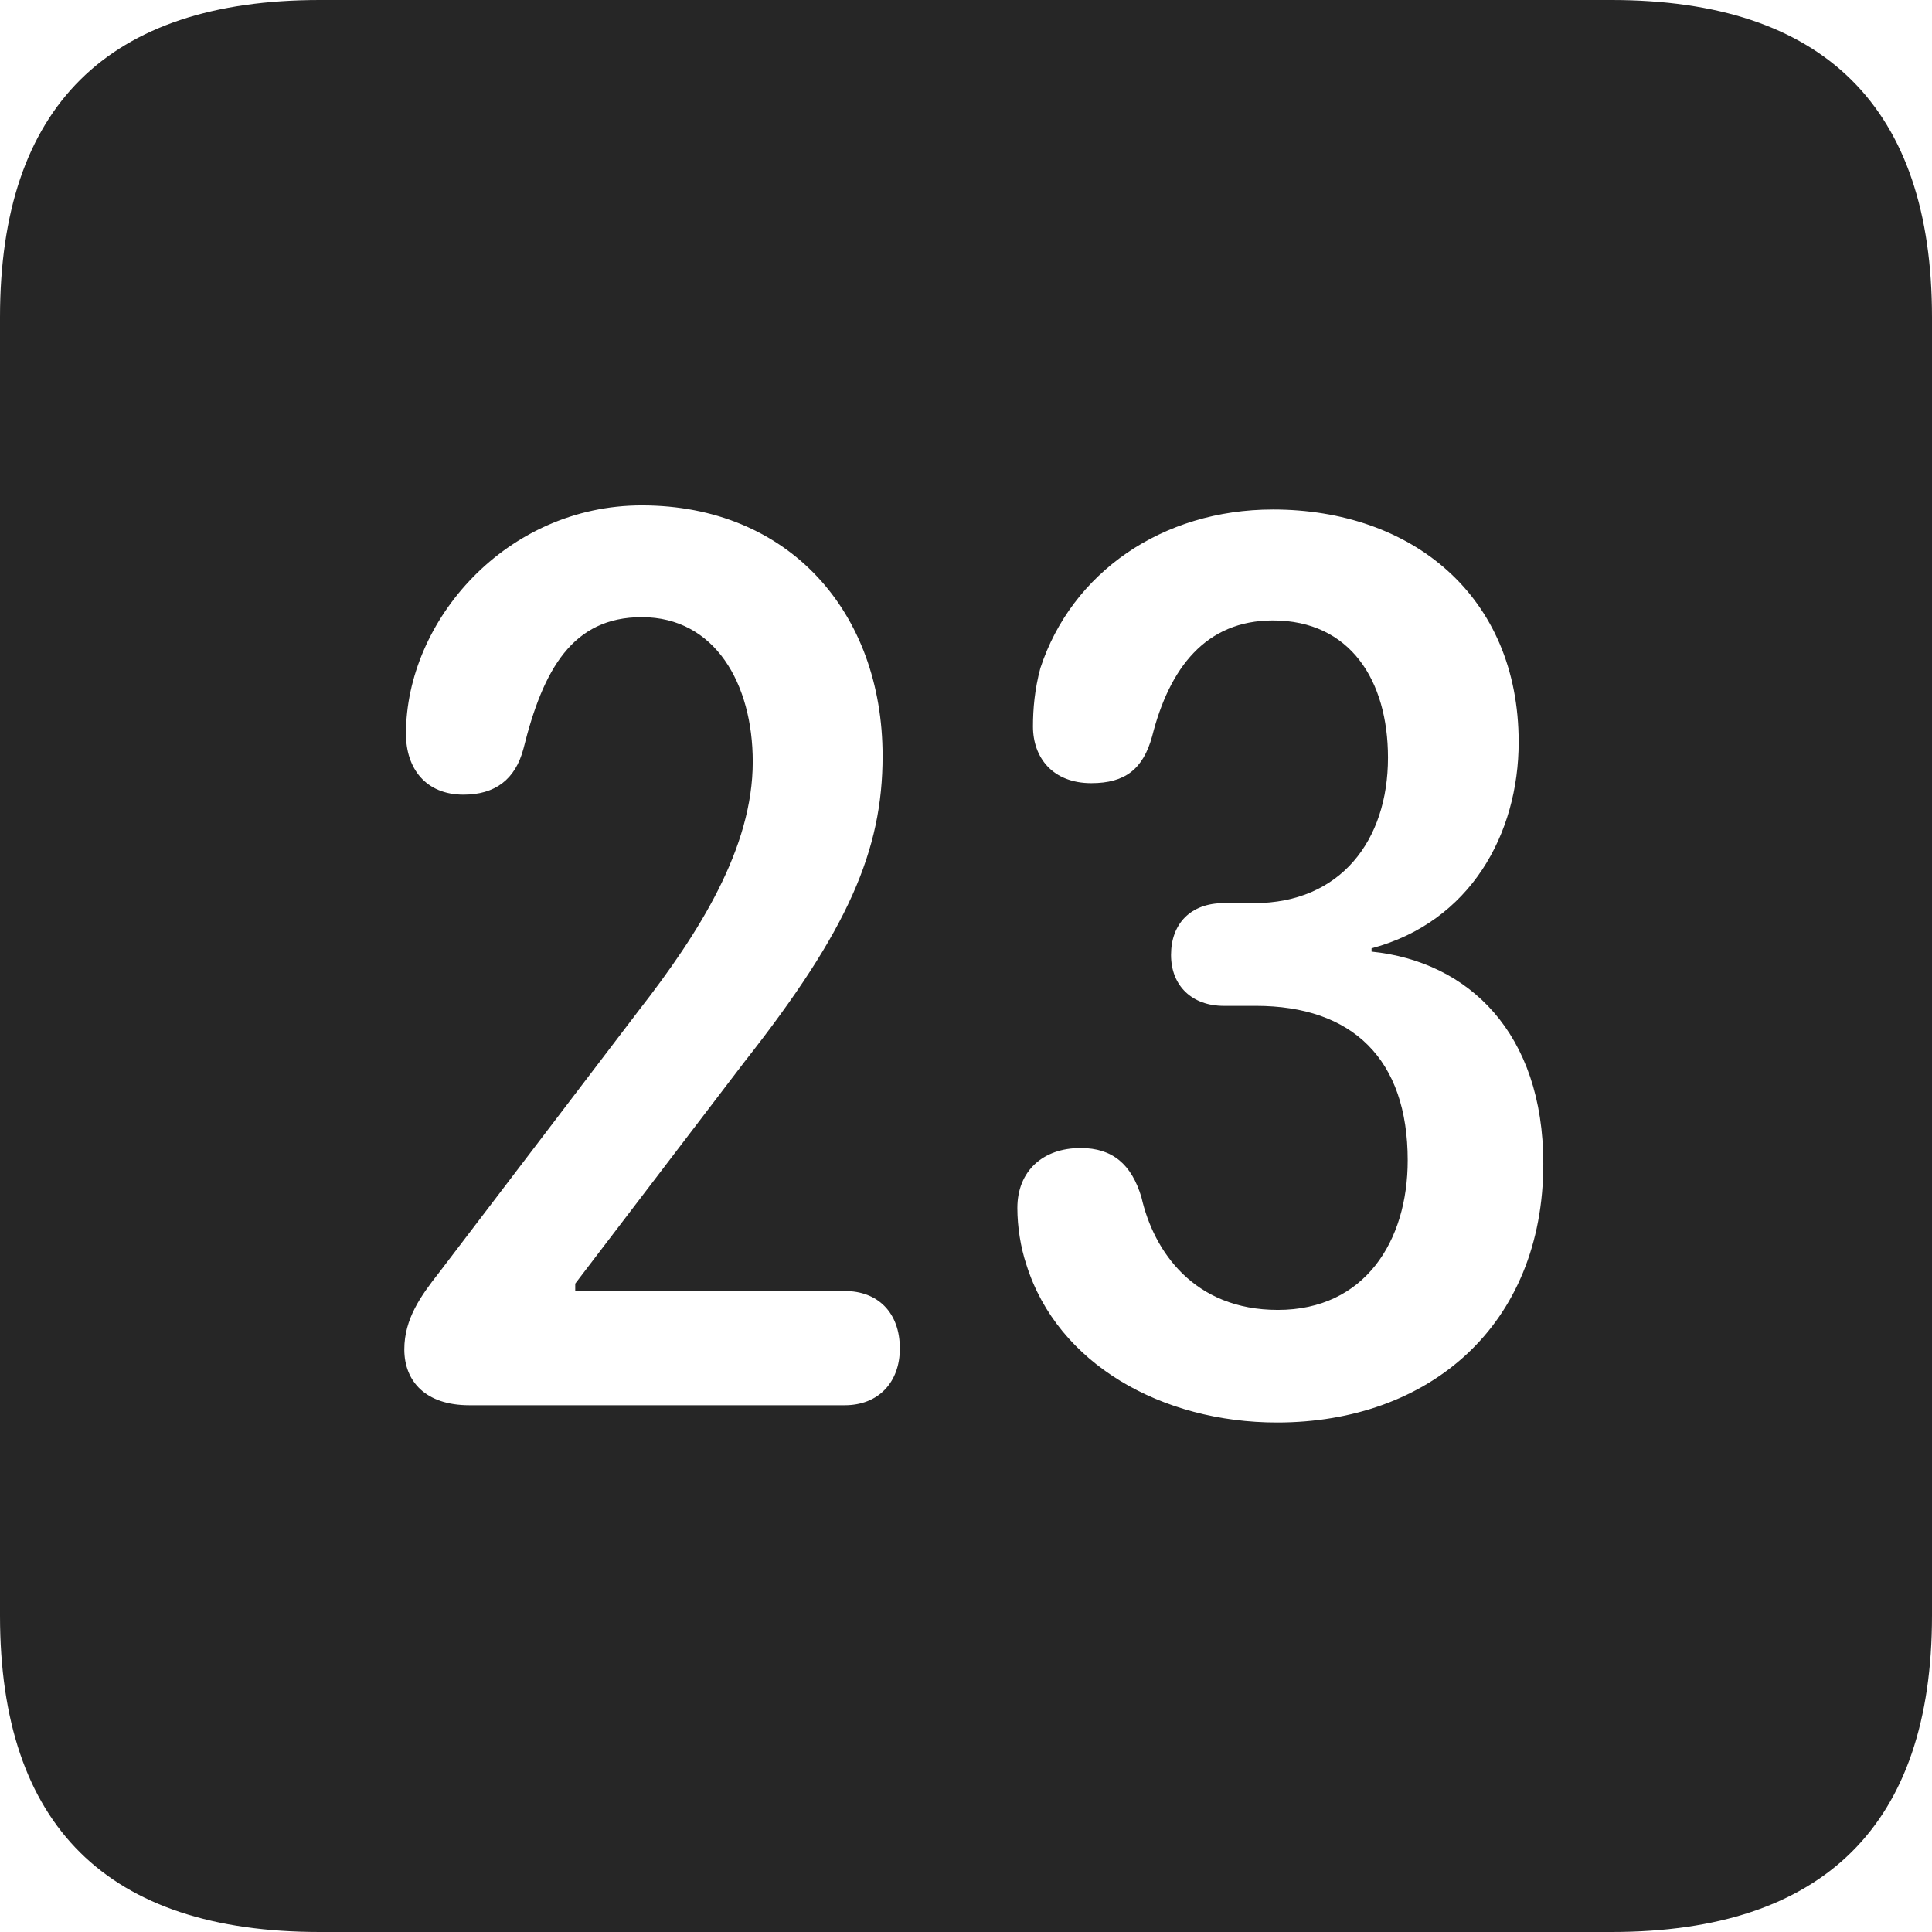 <?xml version="1.0" encoding="UTF-8"?>
<!--Generator: Apple Native CoreSVG 326-->
<!DOCTYPE svg
PUBLIC "-//W3C//DTD SVG 1.1//EN"
       "http://www.w3.org/Graphics/SVG/1.1/DTD/svg11.dtd">
<svg version="1.1" xmlns="http://www.w3.org/2000/svg" xmlns:xlink="http://www.w3.org/1999/xlink" viewBox="0 0 587.75 587.75">
 <g>
  <rect height="587.75" opacity="0" width="587.75" x="0" y="0"/>
  <path d="M587.75 96.5L587.75 491.5C587.75 555 555 587.75 490.25 587.75L97.25 587.75C32.75 587.75 0 555.5 0 491.5L0 96.5C0 32.5 32.75 0 97.25 0L490.25 0C555 0 587.75 32.75 587.75 96.5ZM316.5 203.25C314.75 209.75 314.25 215.75 314.25 221C314.25 230.5 320.25 238.25 332 238.25C342.25 238.25 347.75 234 350.5 224C355.75 203.25 366.75 188.75 387.25 188.75C410.75 188.75 422.25 207 422.25 230.5C422.25 255.75 407.75 274.75 381.5 274.75L372.25 274.75C362.25 274.75 356.25 281 356.25 290.5C356.25 300 362.75 306 372.25 306L382 306C411.5 306 428.25 322.25 428.25 353C428.25 377.5 415.25 398.5 388.75 398.5C363.25 398.5 351 380.75 347.25 364.25C344.25 354.25 338.5 349.25 328.75 349.25C317.25 349.25 309.5 356.25 309.5 367.5C309.5 373.25 310.5 379.5 312.25 384.75C321.75 415 353.5 432.75 388.5 432.75C434.75 432.75 469.5 403.25 469.5 354C469.5 314.25 446.75 292.5 417.25 289.5L417.25 288.5C447.25 280.5 462 253.75 462 225.75C462 181.25 429.5 155 387.25 155C353.5 155 326 174.25 316.5 203.25ZM123.5 223.25C123.5 233.75 129.5 241.75 141 241.75C150.5 241.75 156.75 237.25 159.25 227.75C165.25 203.5 174.25 187.75 195.25 187.75C217.5 187.75 229 208 229 231.75C229 258 212.75 283.75 194.25 307.5L133.5 387.25C128 394.25 123 401.25 123 410.5C123 420.25 129.5 427.5 142.75 427.5L257 427.5C267.25 427.5 273.75 420.5 273.75 410.25C273.75 399.25 267 392.75 257 392.75L175 392.75L175 390.5L226.5 323C258 283 268.5 258.75 268.5 230C268.5 186.25 240 153.75 195.25 153.75C154 153.75 123.5 188.75 123.5 223.25Z" fill="black" fill-opacity="0.85"/>
 </g>
</svg>
